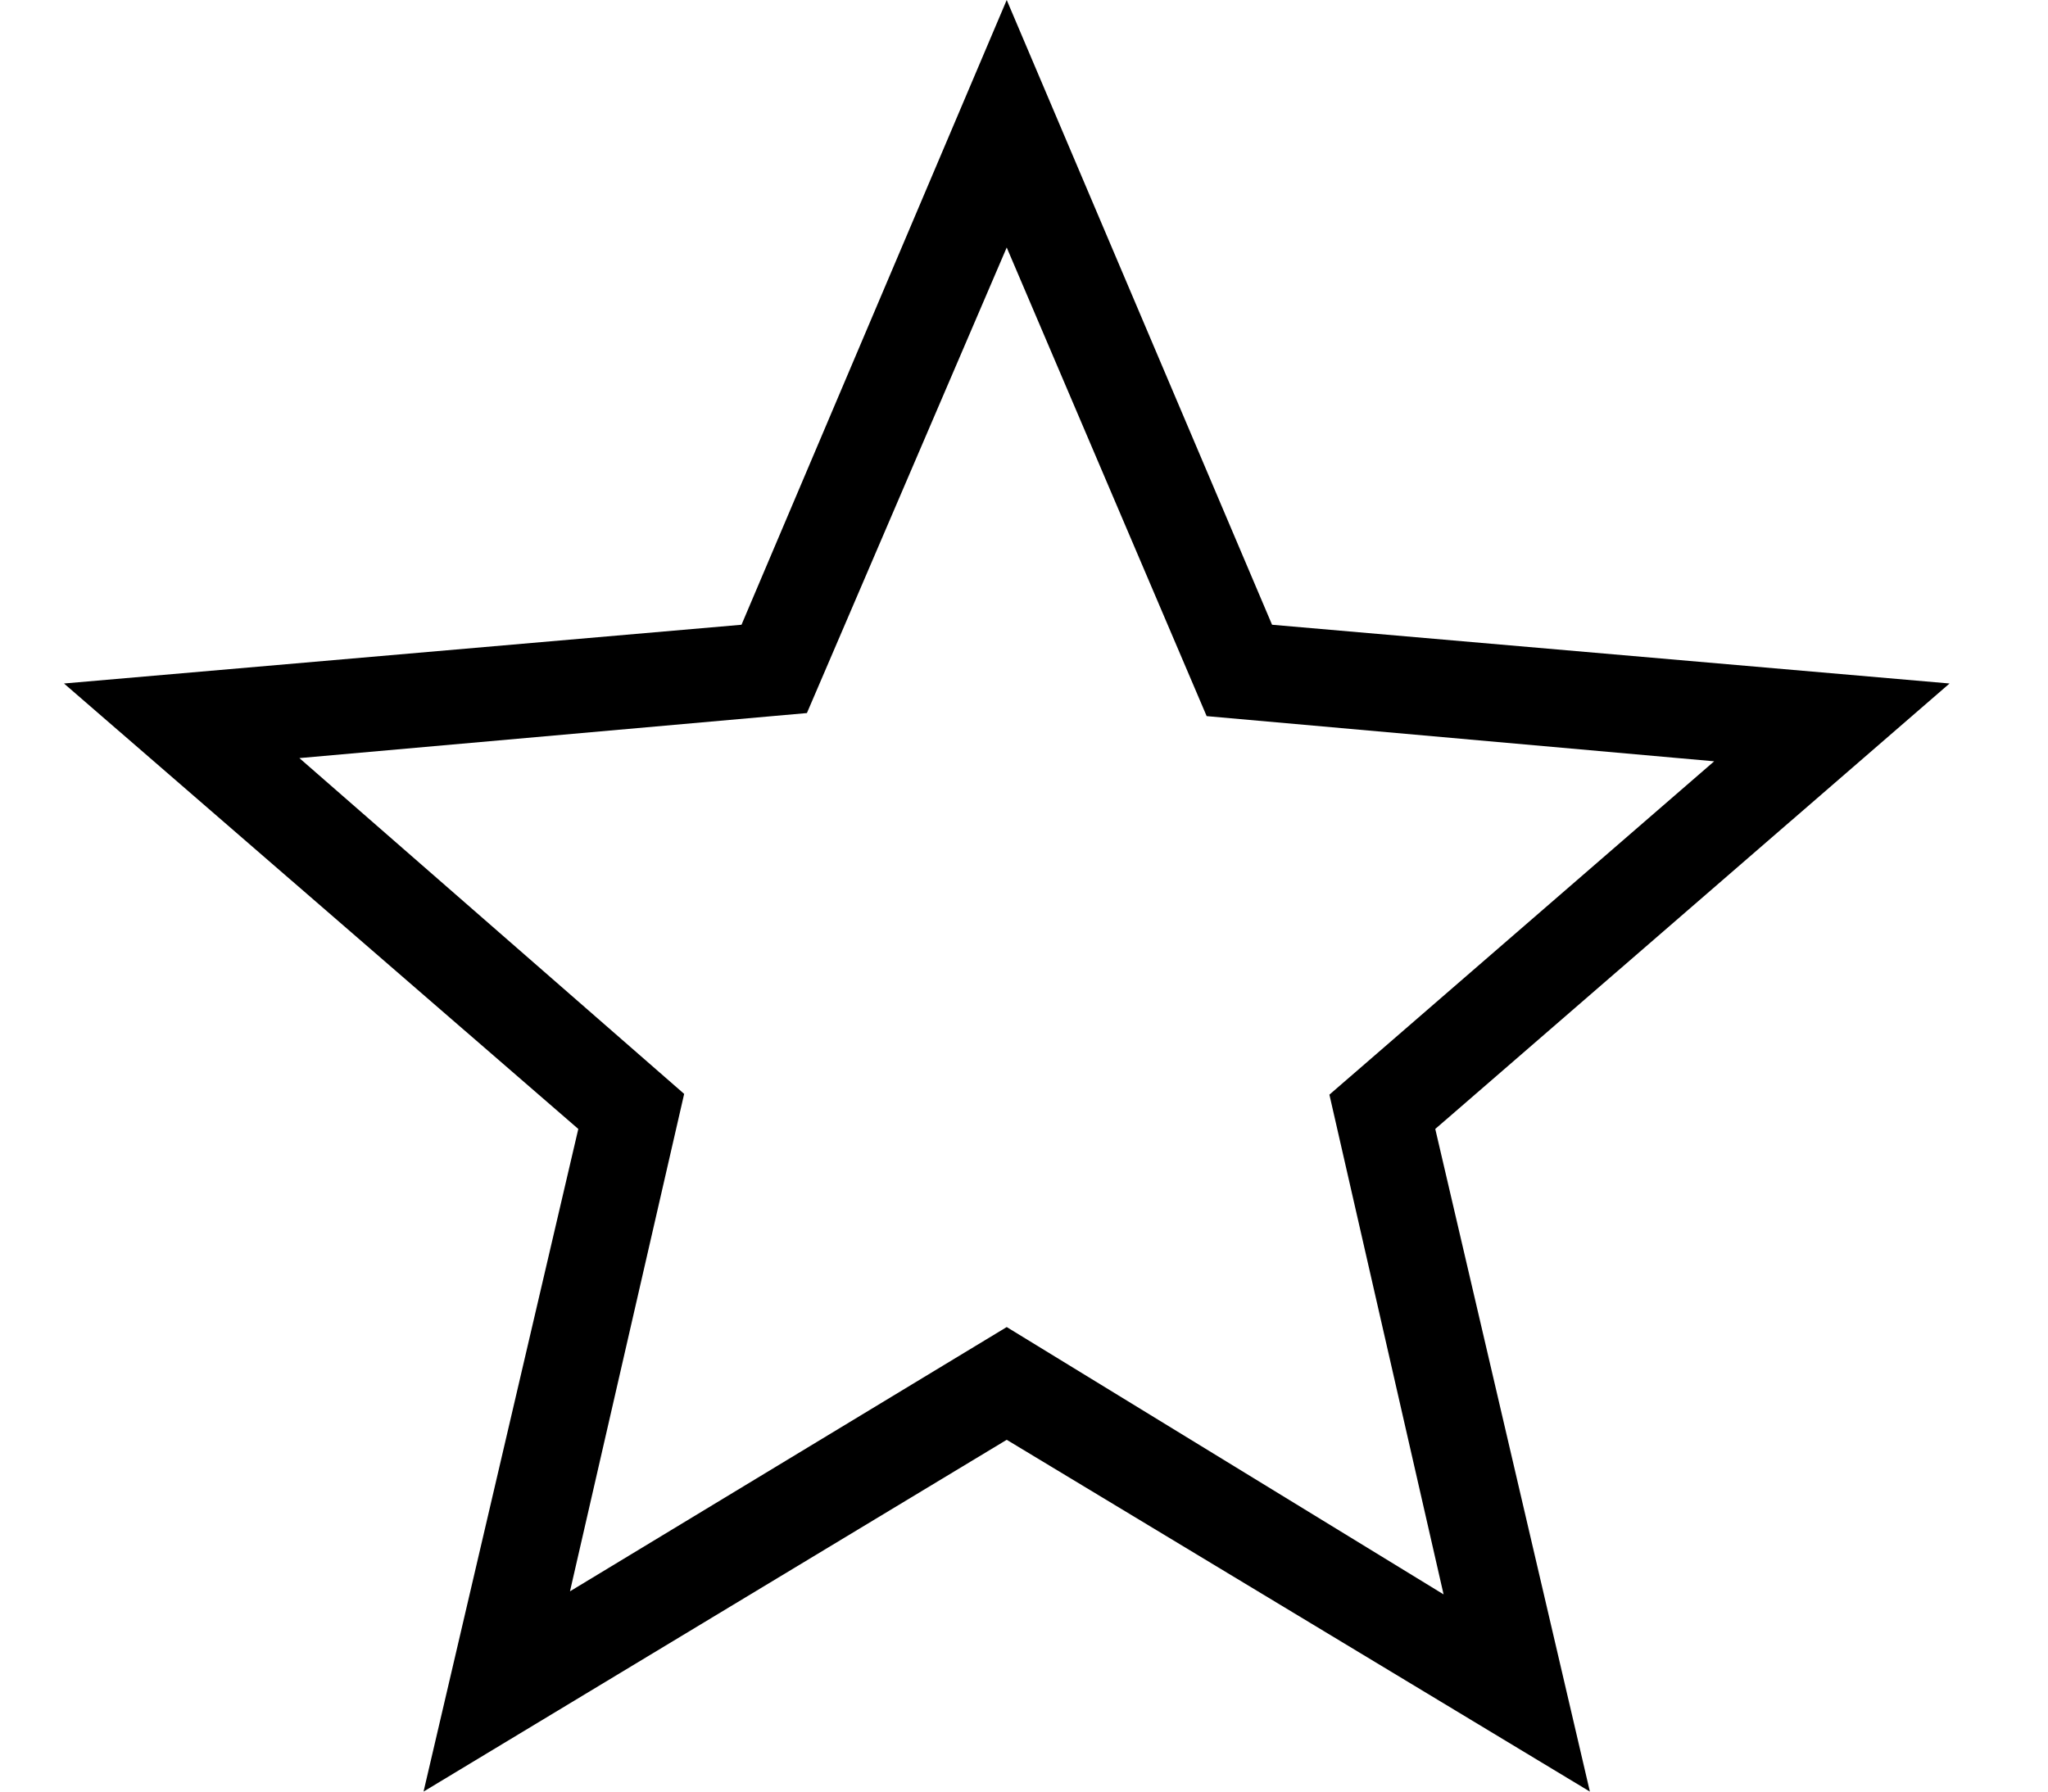 <svg width="16" height="14" viewBox="0 0 16 14" fill="none" xmlns="http://www.w3.org/2000/svg">
<g clip-path="url(#clip0_576_172)">
<path d="M4.453 12.435L7.865 10.37L11.278 12.459L10.386 8.554L13.392 5.949L9.427 5.596L7.865 1.934L6.304 5.572L2.339 5.924L5.345 8.548L4.453 12.435ZM3.309 14L4.518 8.822L0.5 5.341L5.793 4.882L7.865 0L9.938 4.882L15.231 5.341L11.213 8.822L12.421 14L7.865 11.251L3.309 14Z" fill="black"/>
</g>
<defs>
<clipPath id="clip0_576_172">
<rect width="15" height="14" fill="white" transform="translate(0.5)"/>
</clipPath>
</defs>
</svg>
